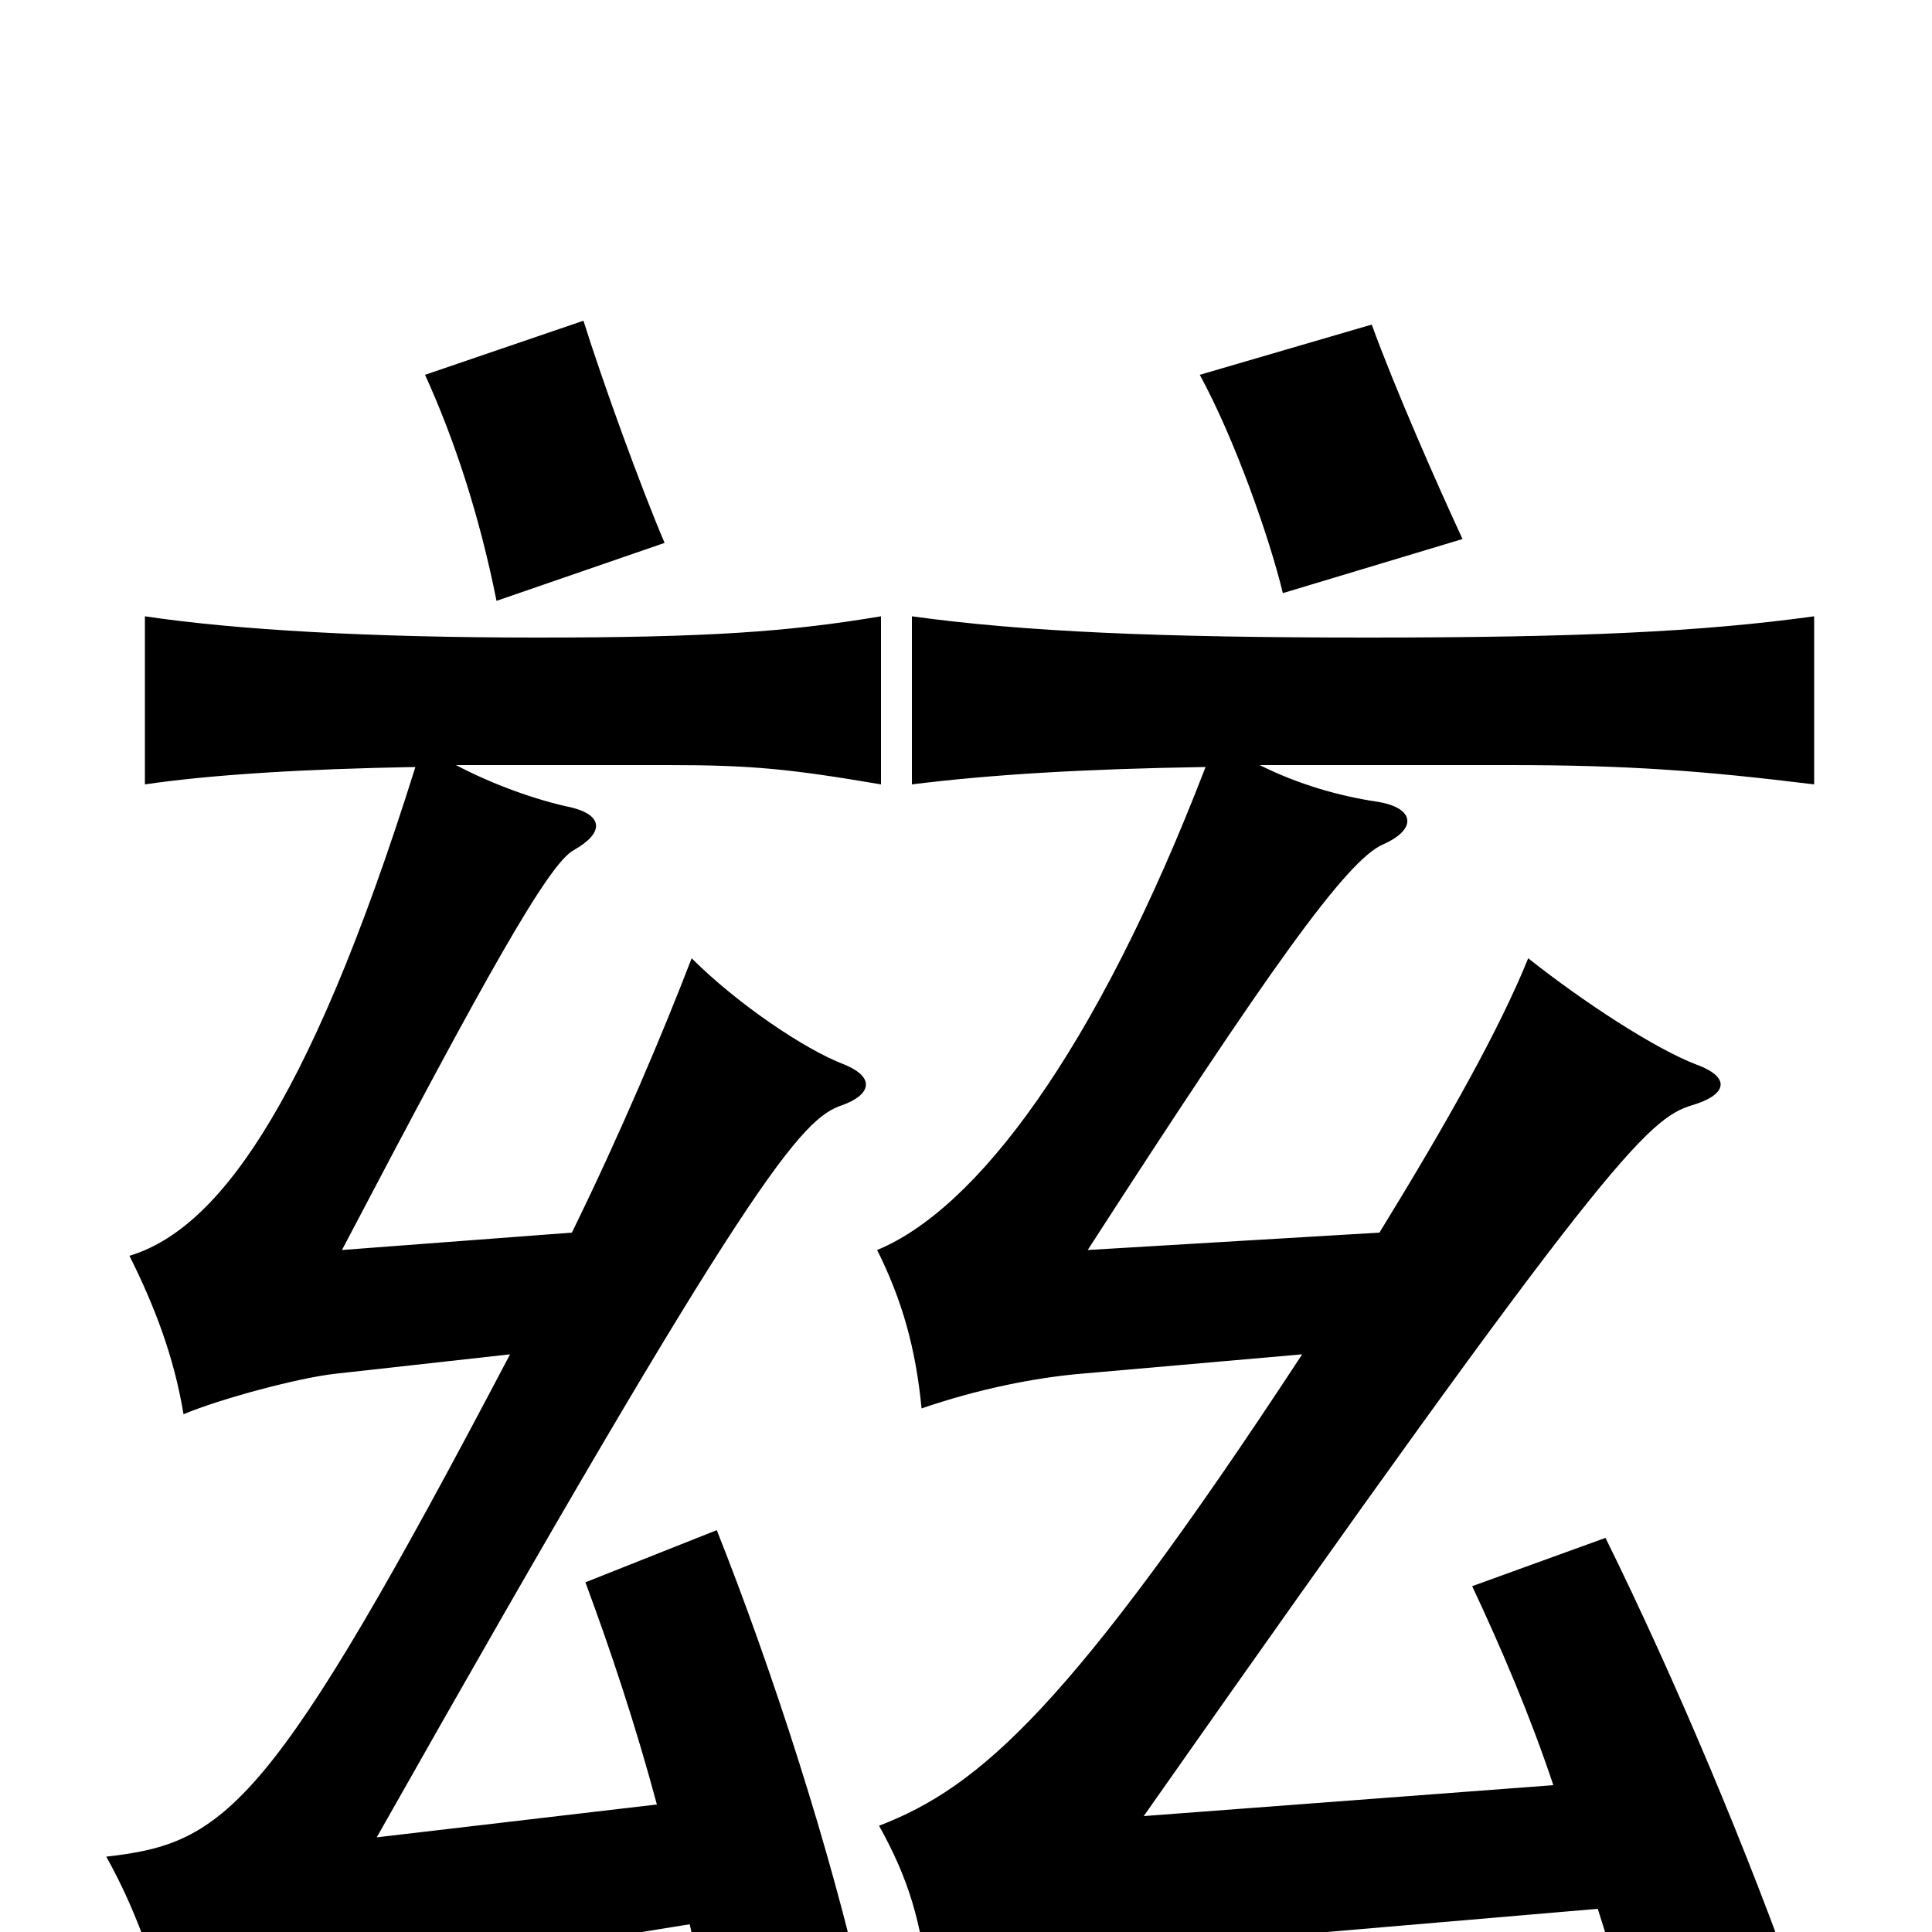 <svg xmlns="http://www.w3.org/2000/svg" viewBox="0 -1000 1000 1000">
	<path fill="#000000" d="M344 -719C332 -747 312 -802 302 -834L220 -806C235 -773 248 -734 257 -689ZM296 -362L177 -353C252 -496 284 -553 297 -560C313 -569 312 -578 296 -582C277 -586 255 -594 236 -604H346C389 -604 409 -602 456 -594V-681C408 -673 367 -670 278 -670C191 -670 122 -674 75 -681V-594C109 -599 157 -602 215 -603C158 -421 110 -363 67 -350C80 -324 90 -298 95 -268C114 -276 155 -287 174 -289L264 -299C140 -63 117 -46 55 -39C69 -14 80 15 89 52C113 42 172 26 208 20L357 -4C362 19 367 41 372 63L447 34C430 -42 400 -135 371 -208L303 -181C316 -146 329 -107 340 -66L195 -49C390 -394 415 -421 436 -428C450 -433 454 -442 437 -449C416 -457 381 -481 358 -504C343 -465 321 -413 296 -362ZM757 -721C744 -749 722 -799 710 -832L621 -806C639 -773 657 -722 664 -693ZM714 -362L563 -353C656 -497 697 -555 716 -563C734 -571 732 -582 713 -585C693 -588 672 -594 652 -604H781C843 -604 882 -601 939 -594V-681C881 -673 817 -670 708 -670C600 -670 530 -673 472 -681V-594C512 -599 560 -602 624 -603C567 -455 505 -374 454 -353C467 -327 474 -302 477 -271C506 -281 536 -287 560 -289L674 -299C554 -116 507 -75 455 -55C470 -28 477 -6 481 32C510 22 559 11 605 7L827 -12C835 13 842 38 849 63L932 36C905 -41 867 -131 831 -204L762 -179C777 -147 792 -112 804 -76L592 -60C832 -402 853 -421 876 -428C893 -433 897 -442 878 -449C857 -457 820 -481 791 -504C776 -467 749 -419 714 -362Z"/>
</svg>